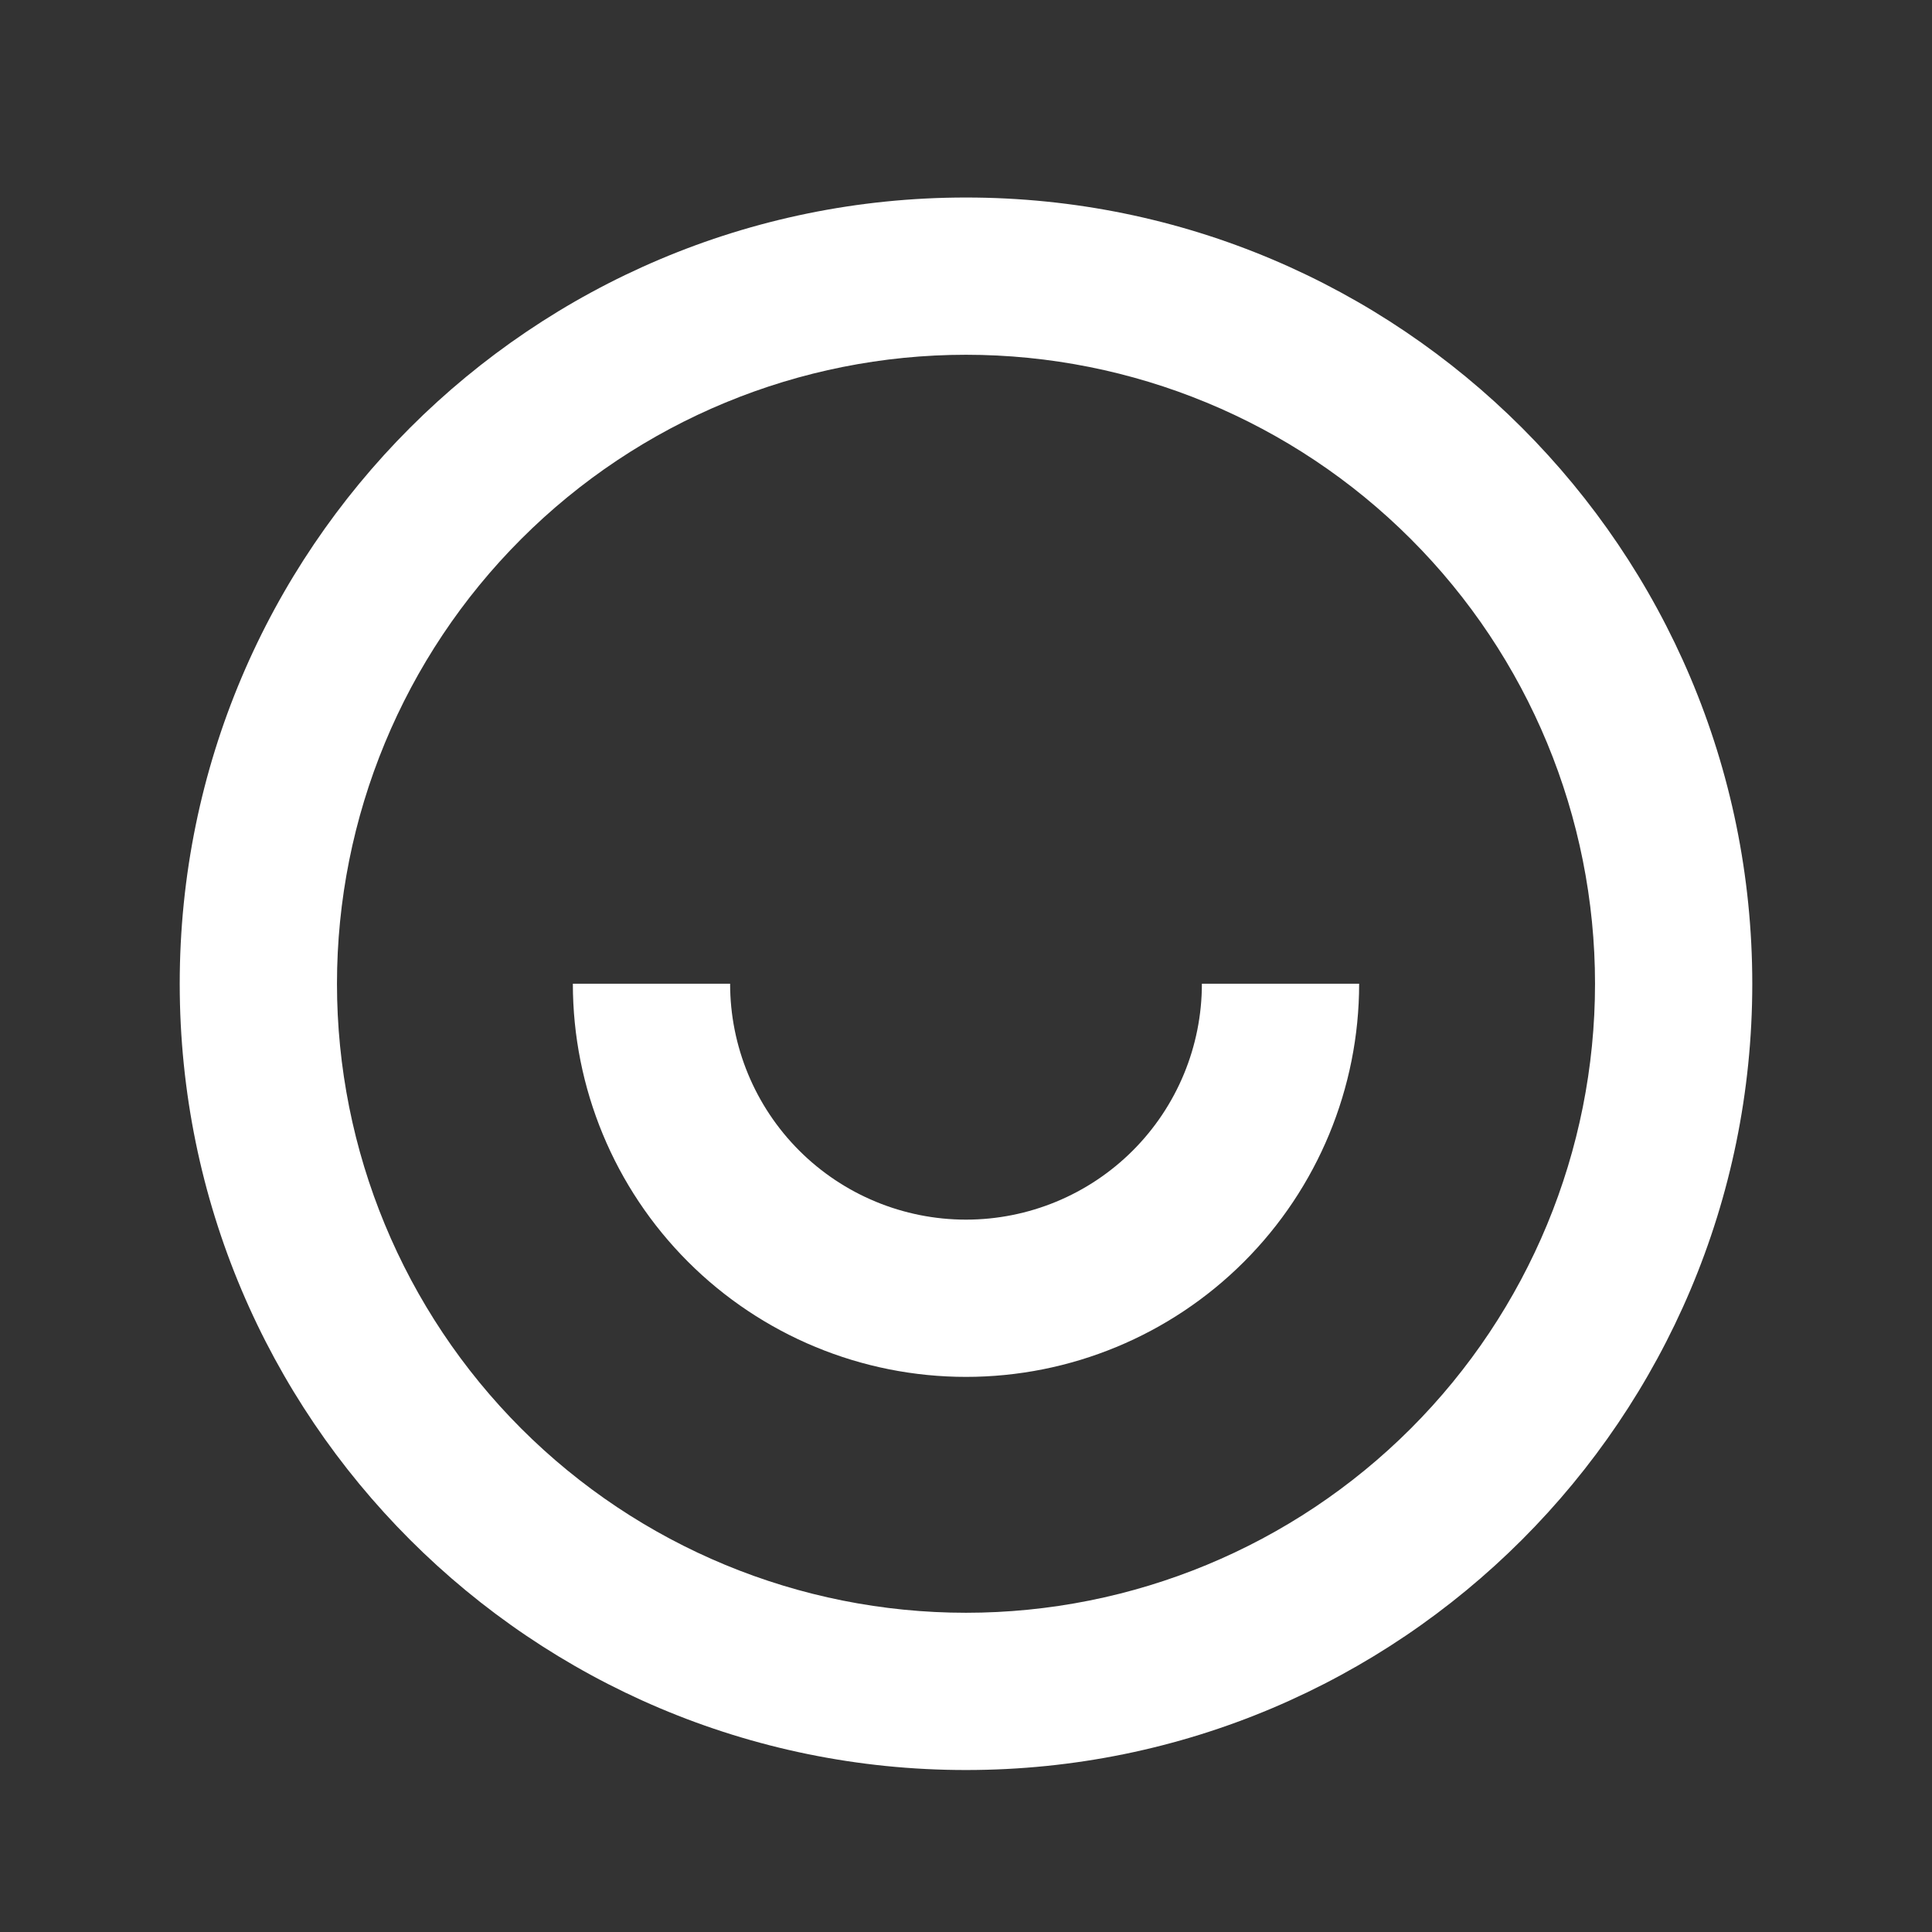 <svg width="43" height="43" viewBox="0 0 43 43" fill="none" xmlns="http://www.w3.org/2000/svg">
<rect x="0" y="0" width="43" height="43" fill="#333333" stroke="none"/>
<path d="M21.5 39.395C11.835 39.395 4 31.561 4 21.895C4 12.23 11.835 4.396 21.5 4.396C31.165 4.396 39 12.23 39 21.895C39 31.561 31.165 39.395 21.5 39.395ZM21.5 35.895C25.213 35.895 28.774 34.42 31.399 31.795C34.025 29.169 35.5 25.608 35.5 21.895C35.5 18.183 34.025 14.621 31.399 11.996C28.774 9.37 25.213 7.896 21.5 7.896C17.787 7.896 14.226 9.37 11.601 11.996C8.975 14.621 7.5 18.183 7.5 21.895C7.5 25.608 8.975 29.169 11.601 31.795C14.226 34.42 17.787 35.895 21.5 35.895V35.895ZM12.75 21.895H16.25C16.25 23.288 16.803 24.623 17.788 25.608C18.772 26.592 20.108 27.145 21.5 27.145C22.892 27.145 24.228 26.592 25.212 25.608C26.197 24.623 26.75 23.288 26.75 21.895H30.25C30.25 24.216 29.328 26.442 27.687 28.083C26.046 29.724 23.821 30.645 21.5 30.645C19.179 30.645 16.954 29.724 15.313 28.083C13.672 26.442 12.75 24.216 12.75 21.895V21.895Z" fill="white"/>
</svg>
